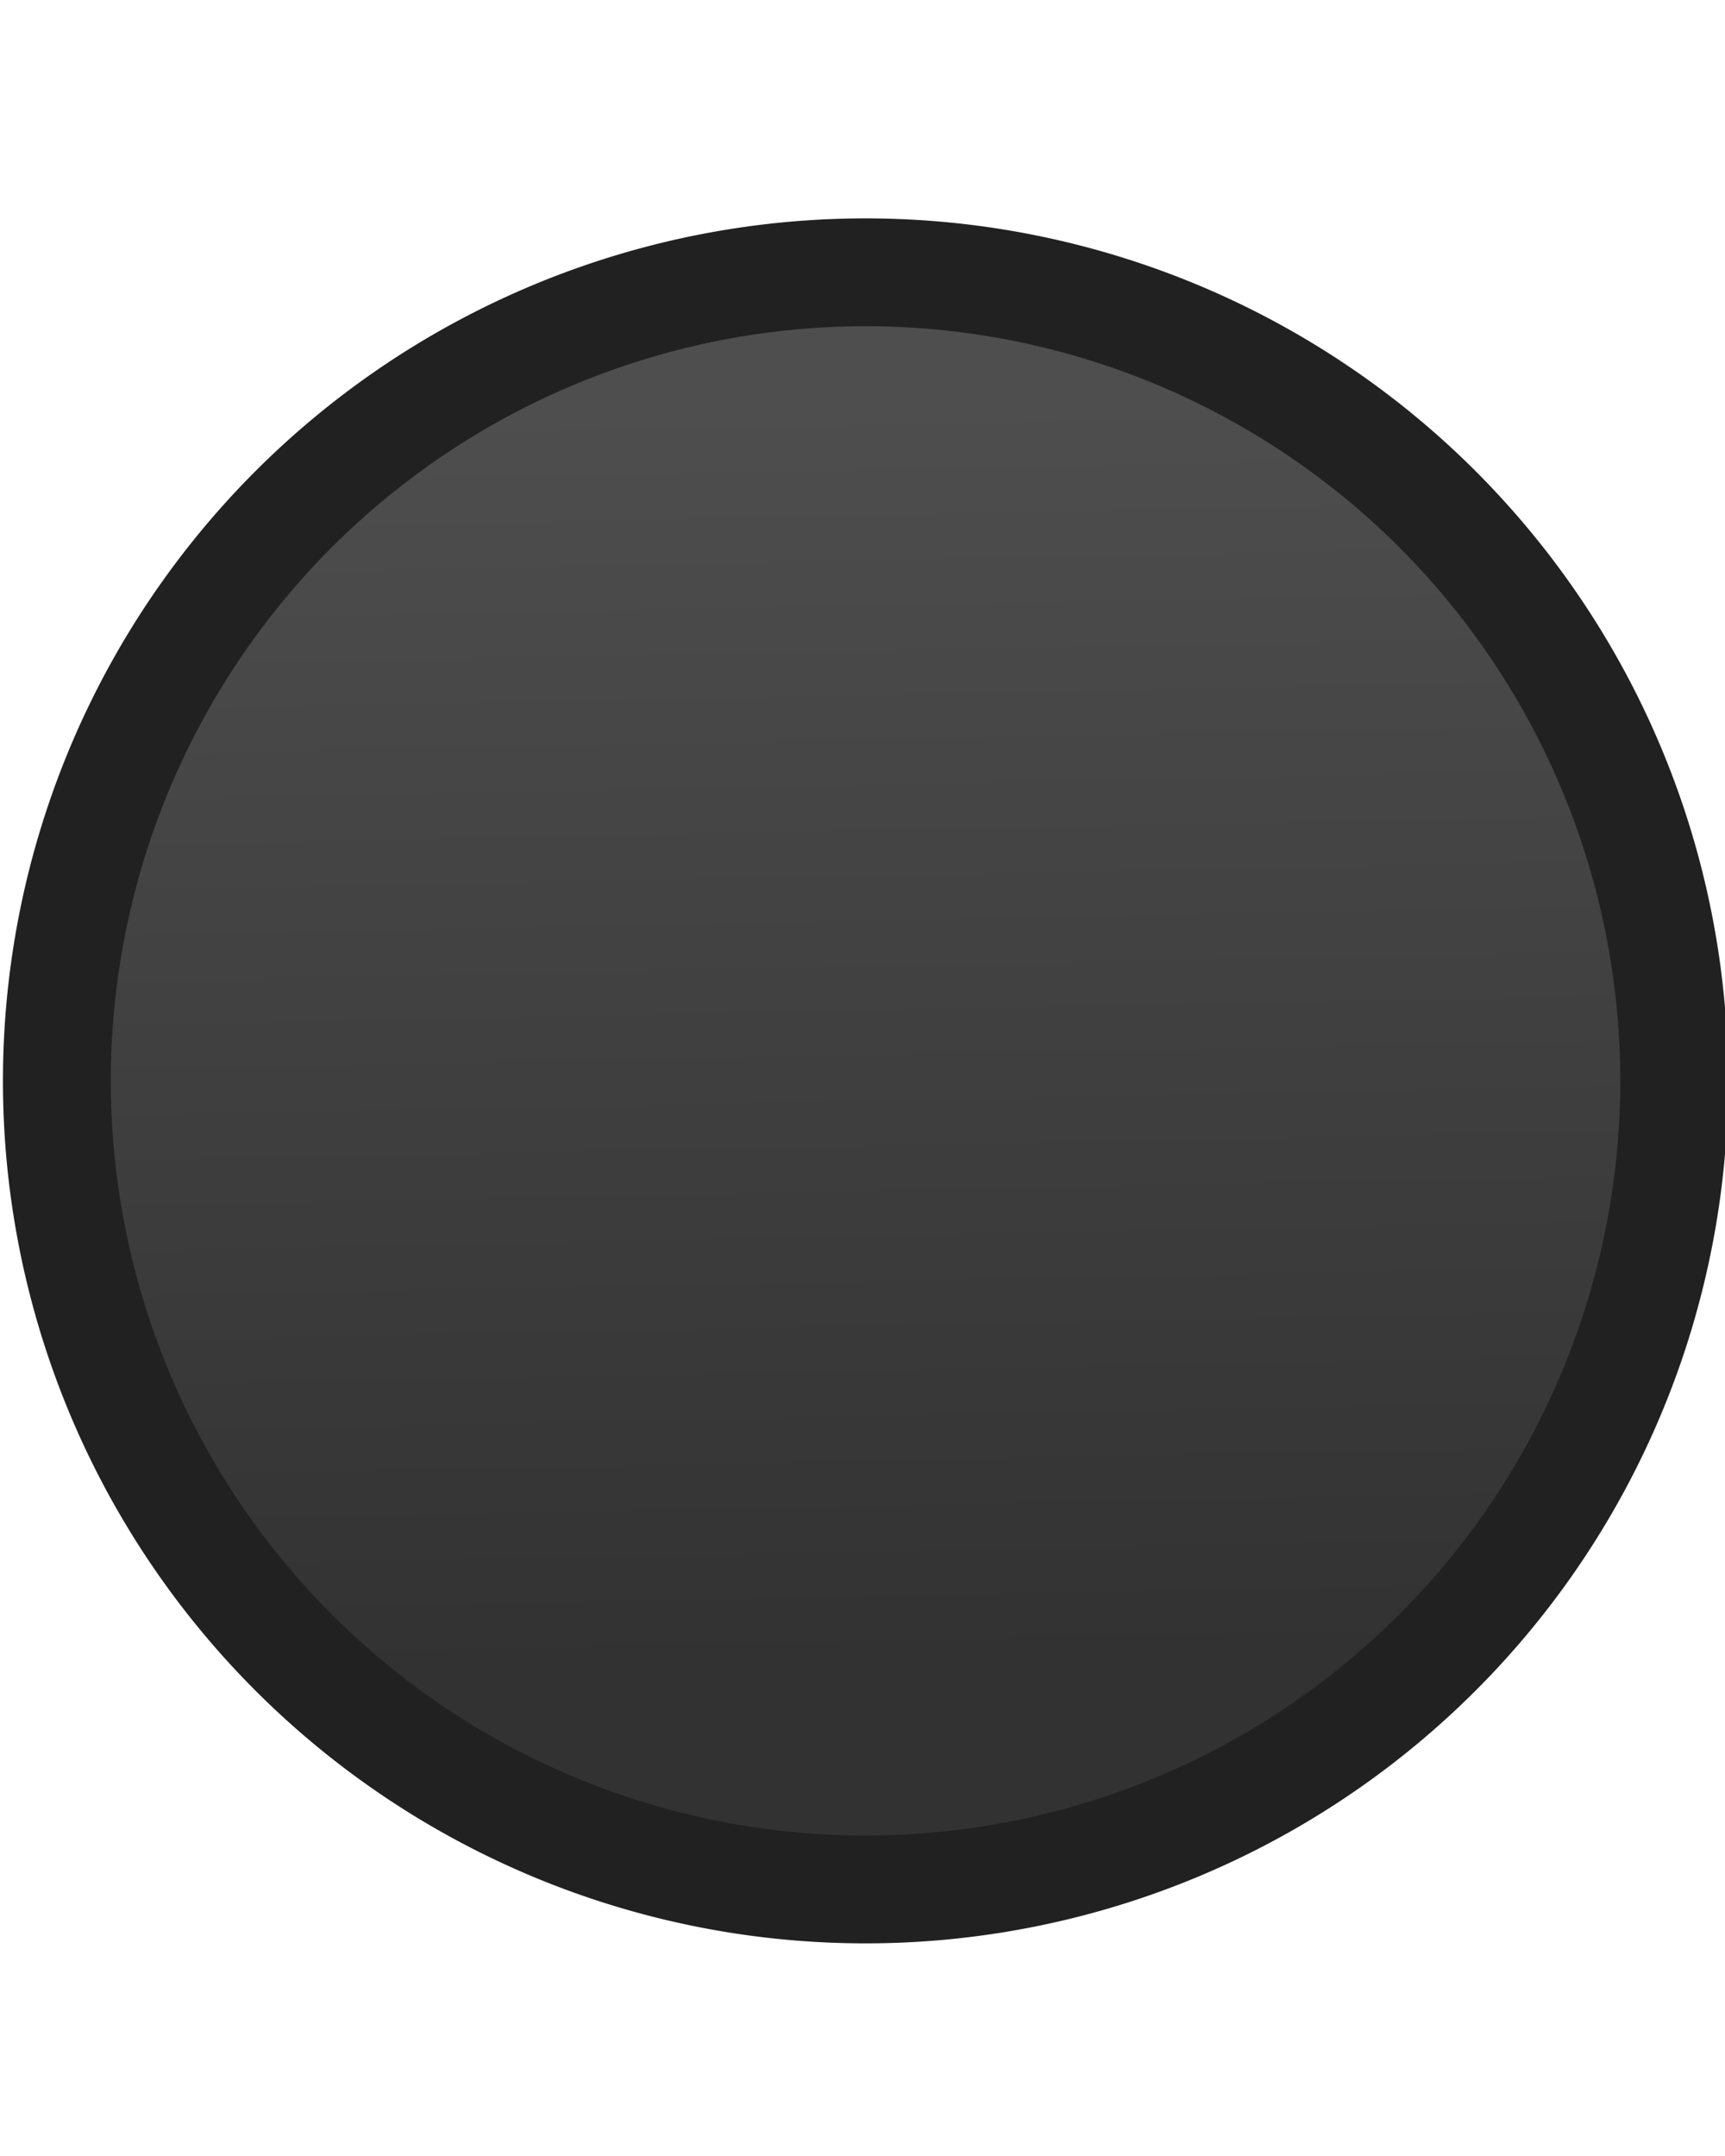 <?xml version="1.0" encoding="UTF-8" standalone="no"?>
<!-- Created with Inkscape (http://www.inkscape.org/) -->

<svg
   xmlns:dc="http://purl.org/dc/elements/1.1/"
   xmlns:cc="http://creativecommons.org/ns#"
   xmlns:rdf="http://www.w3.org/1999/02/22-rdf-syntax-ns#"
   xmlns:svg="http://www.w3.org/2000/svg"
   xmlns="http://www.w3.org/2000/svg"
   xmlns:xlink="http://www.w3.org/1999/xlink"
   version="1.1"
   width="16"
   height="20"
   id="svg5980">
  <defs
     id="defs5982">
    <linearGradient
       id="linearGradient3761">
      <stop
         id="stop3763"
         style="stop-color:#323232;stop-opacity:1"
         offset="0" />
      <stop
         id="stop3765"
         style="stop-color:#4e4e4e;stop-opacity:1"
         offset="1" />
    </linearGradient>
    <linearGradient
       x1="108.596"
       y1="477.023"
       x2="113.832"
       y2="477.023"
       id="linearGradient5304-8"
       xlink:href="#linearGradient4714-2"
       gradientUnits="userSpaceOnUse"
       gradientTransform="matrix(0,-1,1,0,-167.307,401.401)" />
    <linearGradient
       id="linearGradient4714-2">
      <stop
         id="stop4716-4"
         style="stop-color:#eeeeec;stop-opacity:1"
         offset="0" />
      <stop
         id="stop4718-5"
         style="stop-color:#ffffff;stop-opacity:1"
         offset="1" />
    </linearGradient>
    <linearGradient
       x1="116.159"
       y1="479.898"
       x2="107.971"
       y2="479.898"
       id="linearGradient5306-4"
       xlink:href="#linearGradient4722-3"
       gradientUnits="userSpaceOnUse"
       gradientTransform="matrix(0,-1,1,0,-166.307,401.401)" />
    <linearGradient
       id="linearGradient4722-3">
      <stop
         id="stop4724-2"
         style="stop-color:#babdb6;stop-opacity:1"
         offset="0" />
      <stop
         id="stop4726-2"
         style="stop-color:#7b8073;stop-opacity:1"
         offset="1" />
    </linearGradient>
    <linearGradient
       x1="312.48"
       y1="295.195"
       x2="312.27"
       y2="284.488"
       id="linearGradient3767"
       xlink:href="#linearGradient3761"
       gradientUnits="userSpaceOnUse" />
  </defs>
  <g
     transform="translate(0,-12)"
     id="layer1">
    <path
       d="m 319.25,290.25 a 6.875,6.875 0 1 1 -13.75,0 6.875,6.875 0 1 1 13.75,0 z"
       transform="matrix(1.091,0,0,1.091,-332.773,-294.636)"
       id="path5387"
       style="color:#000000;fill:url(#linearGradient3767);fill-opacity:1;fill-rule:nonzero;stroke:#212121;stroke-width:0.917;stroke-linecap:round;stroke-linejoin:round;stroke-miterlimit:4;stroke-opacity:1;stroke-dasharray:none;stroke-dashoffset:0;marker:none;visibility:visible;display:inline;overflow:visible;enable-background:accumulate" />
  </g>
</svg>
